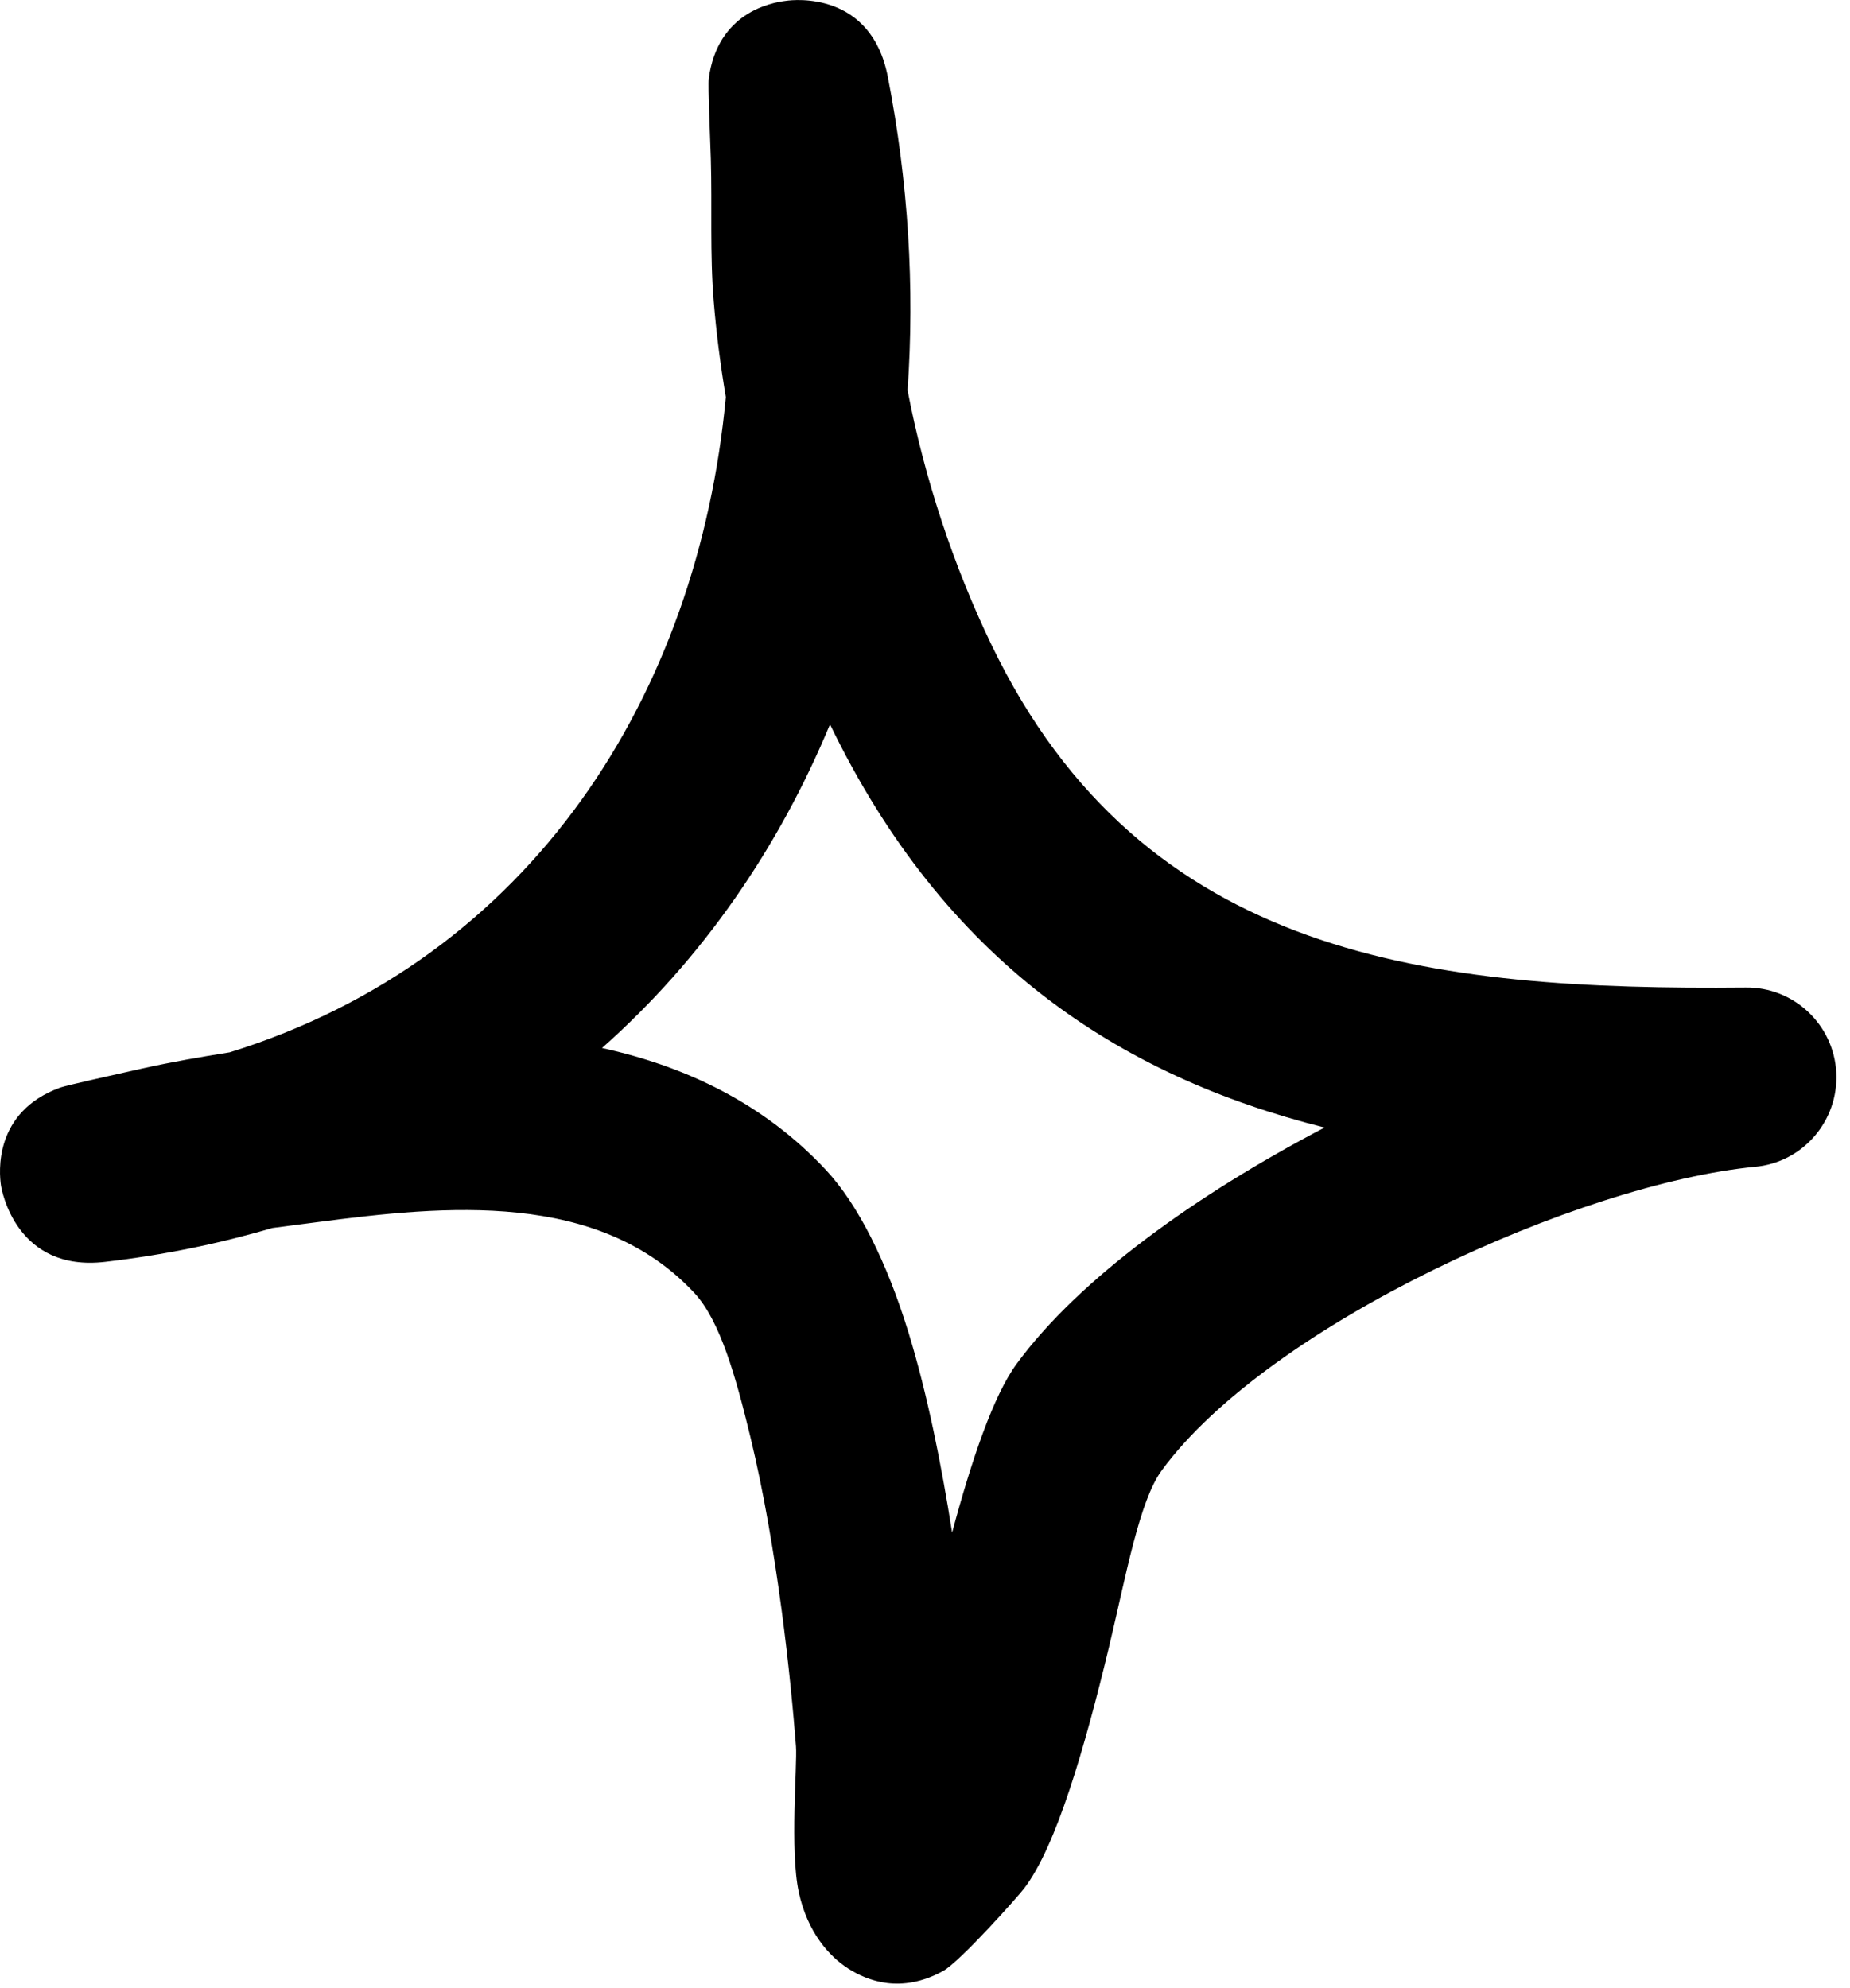 <svg width="134" height="144" viewBox="0 0 134 144" fill="none" xmlns="http://www.w3.org/2000/svg">
<path fill-rule="evenodd" clip-rule="evenodd" d="M52.574 28.771C52.183 26.45 51.888 24.155 51.698 21.86C51.411 18.417 51.588 14.948 51.487 11.506C51.442 10.045 51.268 6.238 51.338 5.69C51.977 0.917 55.829 0.187 56.956 0.057C57.501 -0.022 63.098 -0.647 64.305 5.56C65.787 13.149 66.261 20.791 65.737 28.276C66.96 34.639 69.052 40.977 71.814 46.714C82.804 69.535 103.746 71.751 126.436 71.543C129.926 71.491 132.824 74.229 133.006 77.698C133.189 81.193 130.591 84.218 127.117 84.531C114.434 85.757 91.932 95.928 84.152 106.517C82.525 108.734 81.578 114.08 80.326 119.322C78.579 126.599 76.5 133.797 74.171 136.822C73.822 137.292 69.573 142.09 68.306 142.795C65.26 144.464 62.821 143.499 61.436 142.612C60.051 141.725 58.484 139.978 57.858 137.083C57.203 134.058 57.756 127.85 57.655 126.52C57.284 121.695 56.319 112.228 54.35 104.091C53.289 99.71 52.157 95.667 50.284 93.659C43.352 86.226 32.268 87.322 22.934 88.547C21.862 88.678 20.79 88.834 19.721 88.965C15.921 90.086 11.886 90.921 7.622 91.416C1.183 92.172 0.124 86.252 0.067 85.861C-0.053 85 -0.499 80.567 4.354 78.793C4.884 78.611 8.791 77.75 10.295 77.411C12.392 76.942 14.512 76.576 16.641 76.237C38.624 69.404 50.563 50.209 52.574 28.771ZM60.119 52.478C68.418 69.639 81.012 77.933 95.941 81.688H95.938C86.617 86.565 78.138 92.668 73.644 98.797C71.939 101.118 70.374 105.786 68.963 111.029C68.199 106.152 67.166 100.961 65.802 96.528C64.251 91.468 62.161 87.269 59.83 84.766C55.328 79.941 49.679 77.255 43.605 75.924C50.876 69.483 56.39 61.45 60.119 52.478Z" fill="black"/>
</svg>
